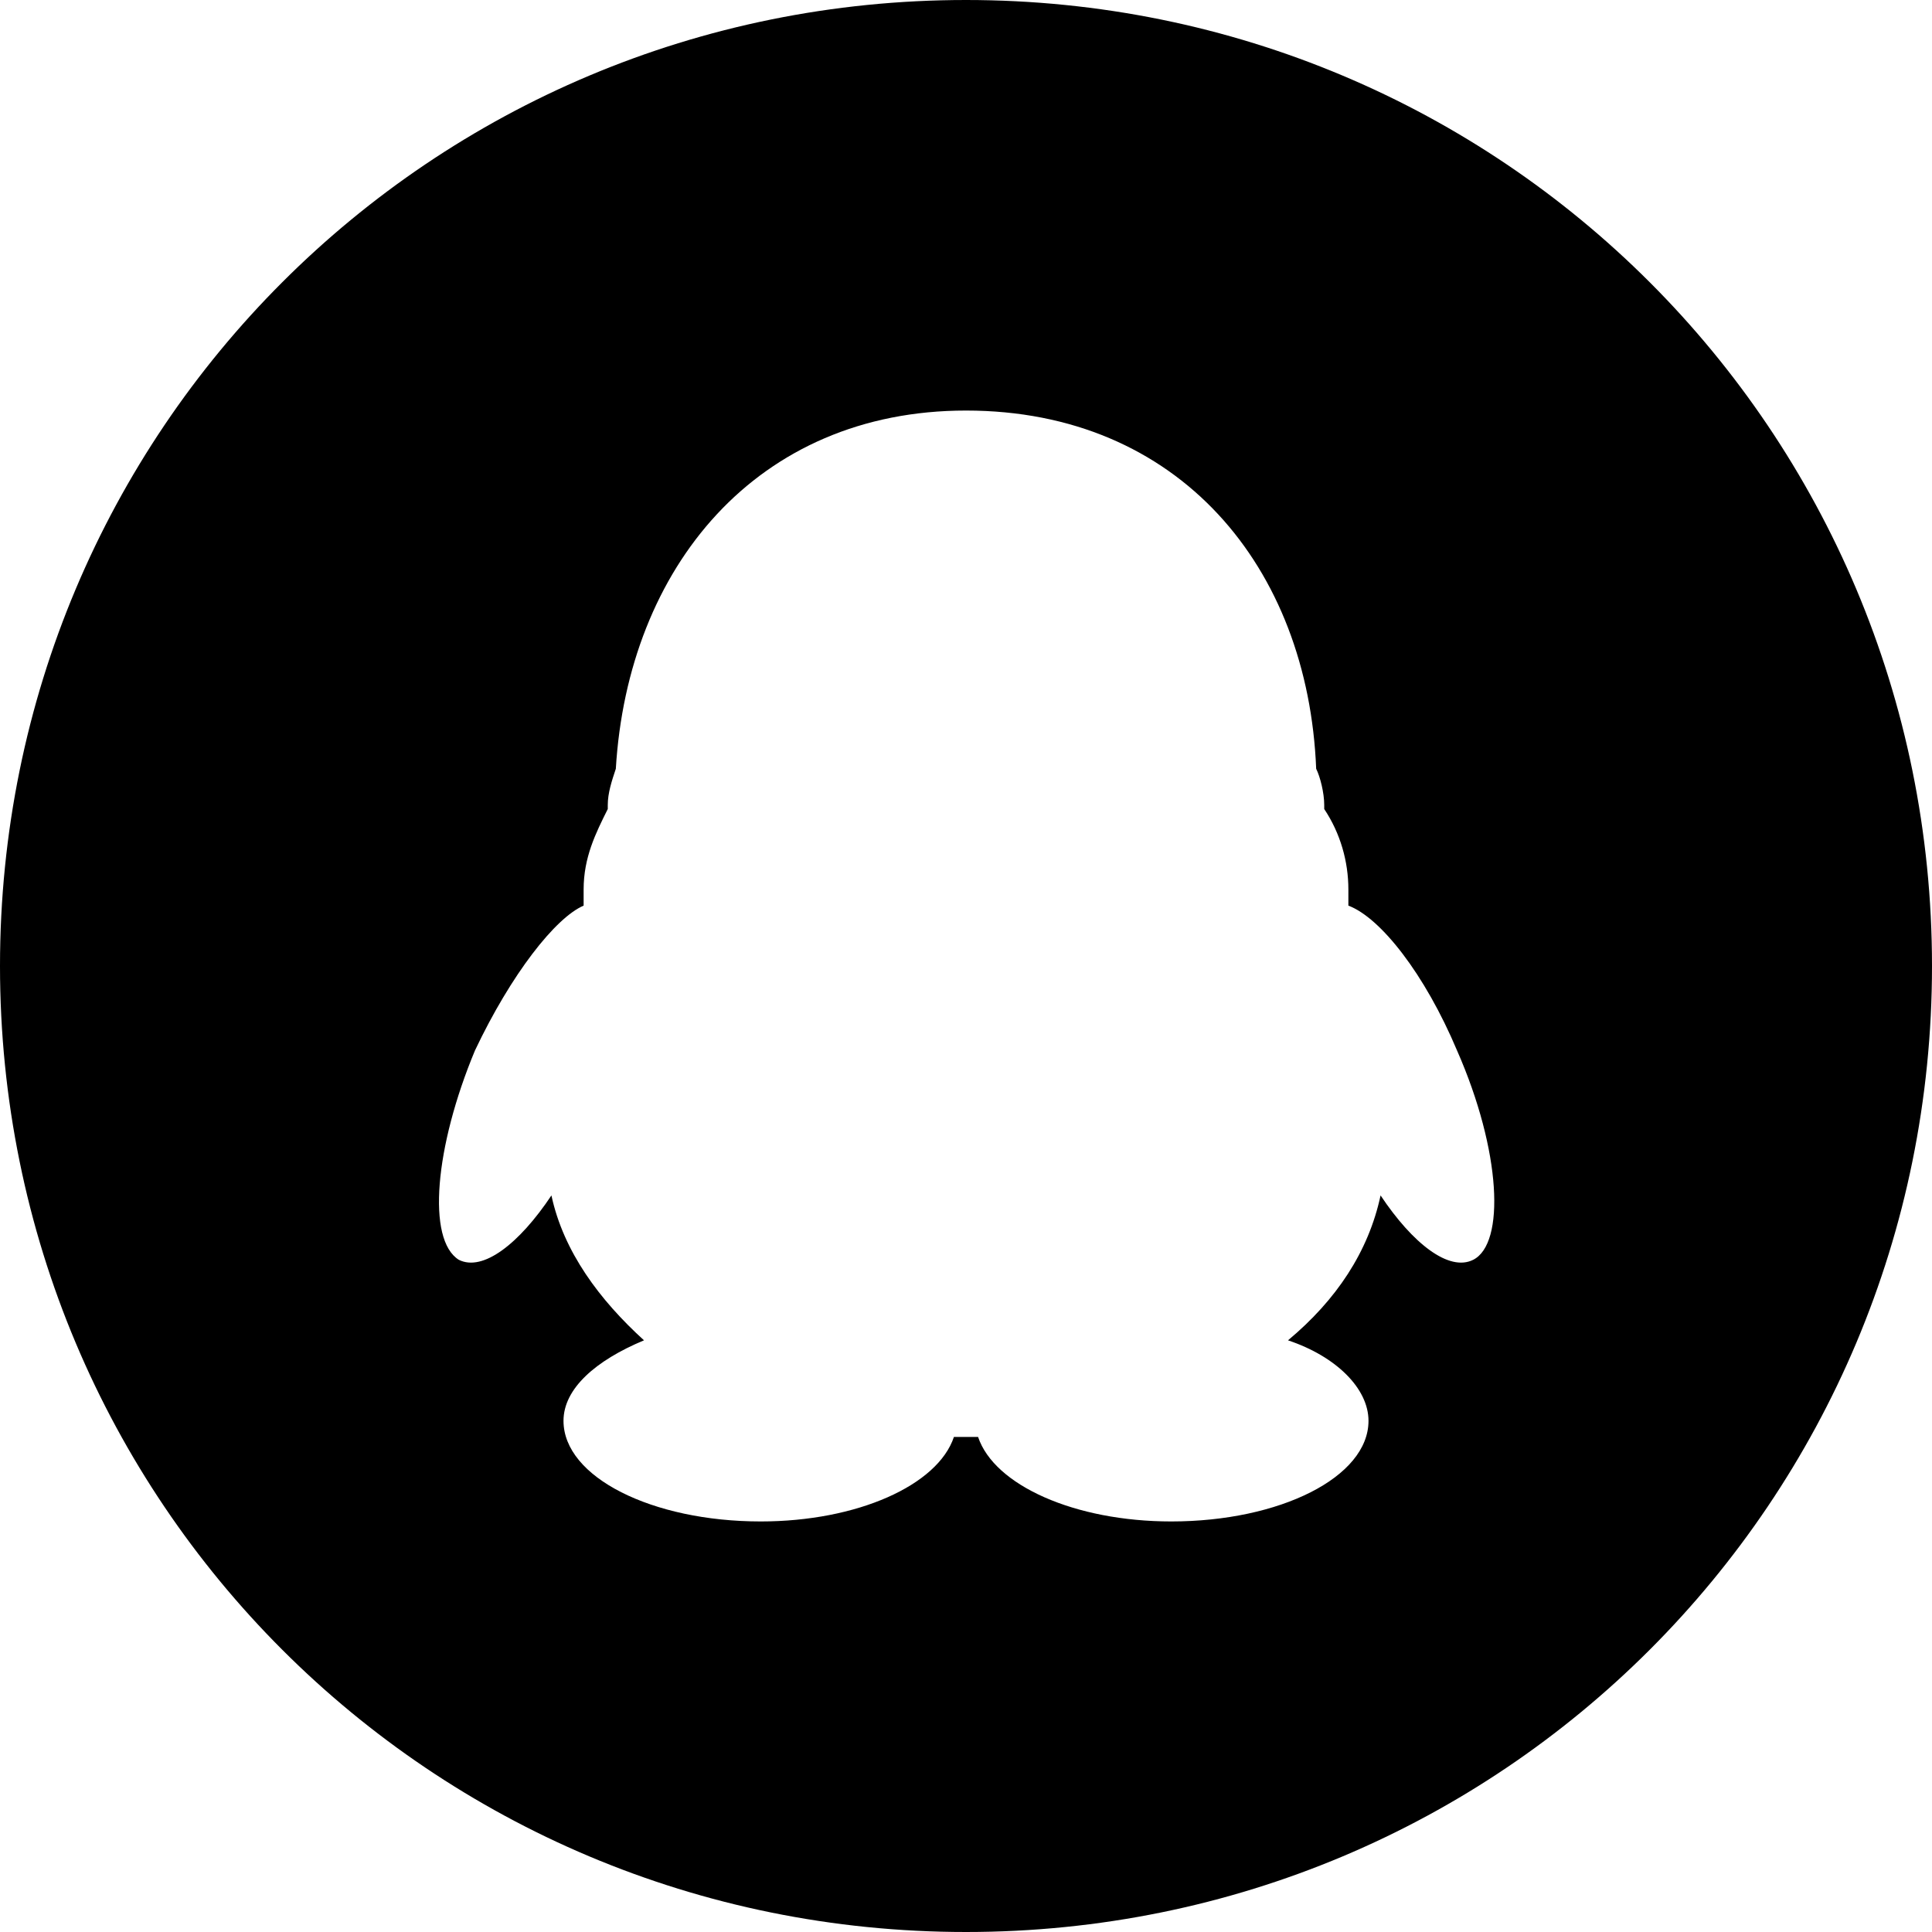 <?xml version="1.0" standalone="no"?><!DOCTYPE svg PUBLIC "-//W3C//DTD SVG 1.1//EN" "http://www.w3.org/Graphics/SVG/1.1/DTD/svg11.dtd"><svg t="1547090906355" class="icon" style="" viewBox="0 0 1024 1024" version="1.1" xmlns="http://www.w3.org/2000/svg" p-id="3739" xmlns:xlink="http://www.w3.org/1999/xlink" width="48" height="48"><defs><style type="text/css"></style></defs><path d="M251.733 556.8c-21.333 51.2-25.6 100.267-8.533 110.933 12.8 6.4 32-8.533 49.067-34.133 6.4 29.867 25.6 55.467 49.067 76.8-25.6 10.667-42.667 25.6-42.667 42.667 0 29.867 46.933 53.333 104.533 53.333 51.2 0 93.867-19.2 102.4-44.8h12.8c8.533 25.6 51.2 44.8 102.4 44.8 57.6 0 104.533-23.467 104.533-53.333 0-17.067-17.067-34.133-42.667-42.667 25.6-21.333 42.667-46.933 49.067-76.8 17.067 25.6 36.267 40.533 49.067 34.133 17.067-8.533 14.933-57.6-8.533-110.933-17.067-40.533-40.533-70.4-57.6-76.8v-8.533c0-14.933-4.267-29.867-12.8-42.667V426.667c0-6.4-2.133-14.933-4.267-19.2-4.267-106.667-72.533-189.867-185.6-189.867-110.933 0-179.2 83.2-185.6 189.867-2.133 6.4-4.267 12.8-4.267 19.2v2.133c-6.4 12.8-12.8 25.6-12.8 42.667v8.533c-14.933 6.4-38.4 36.267-57.6 76.8zM1024 512c0 283.733-228.267 512-512 512S0 795.733 0 512 228.267 0 512 0s512 228.267 512 512z" p-id="3740"></path></svg>